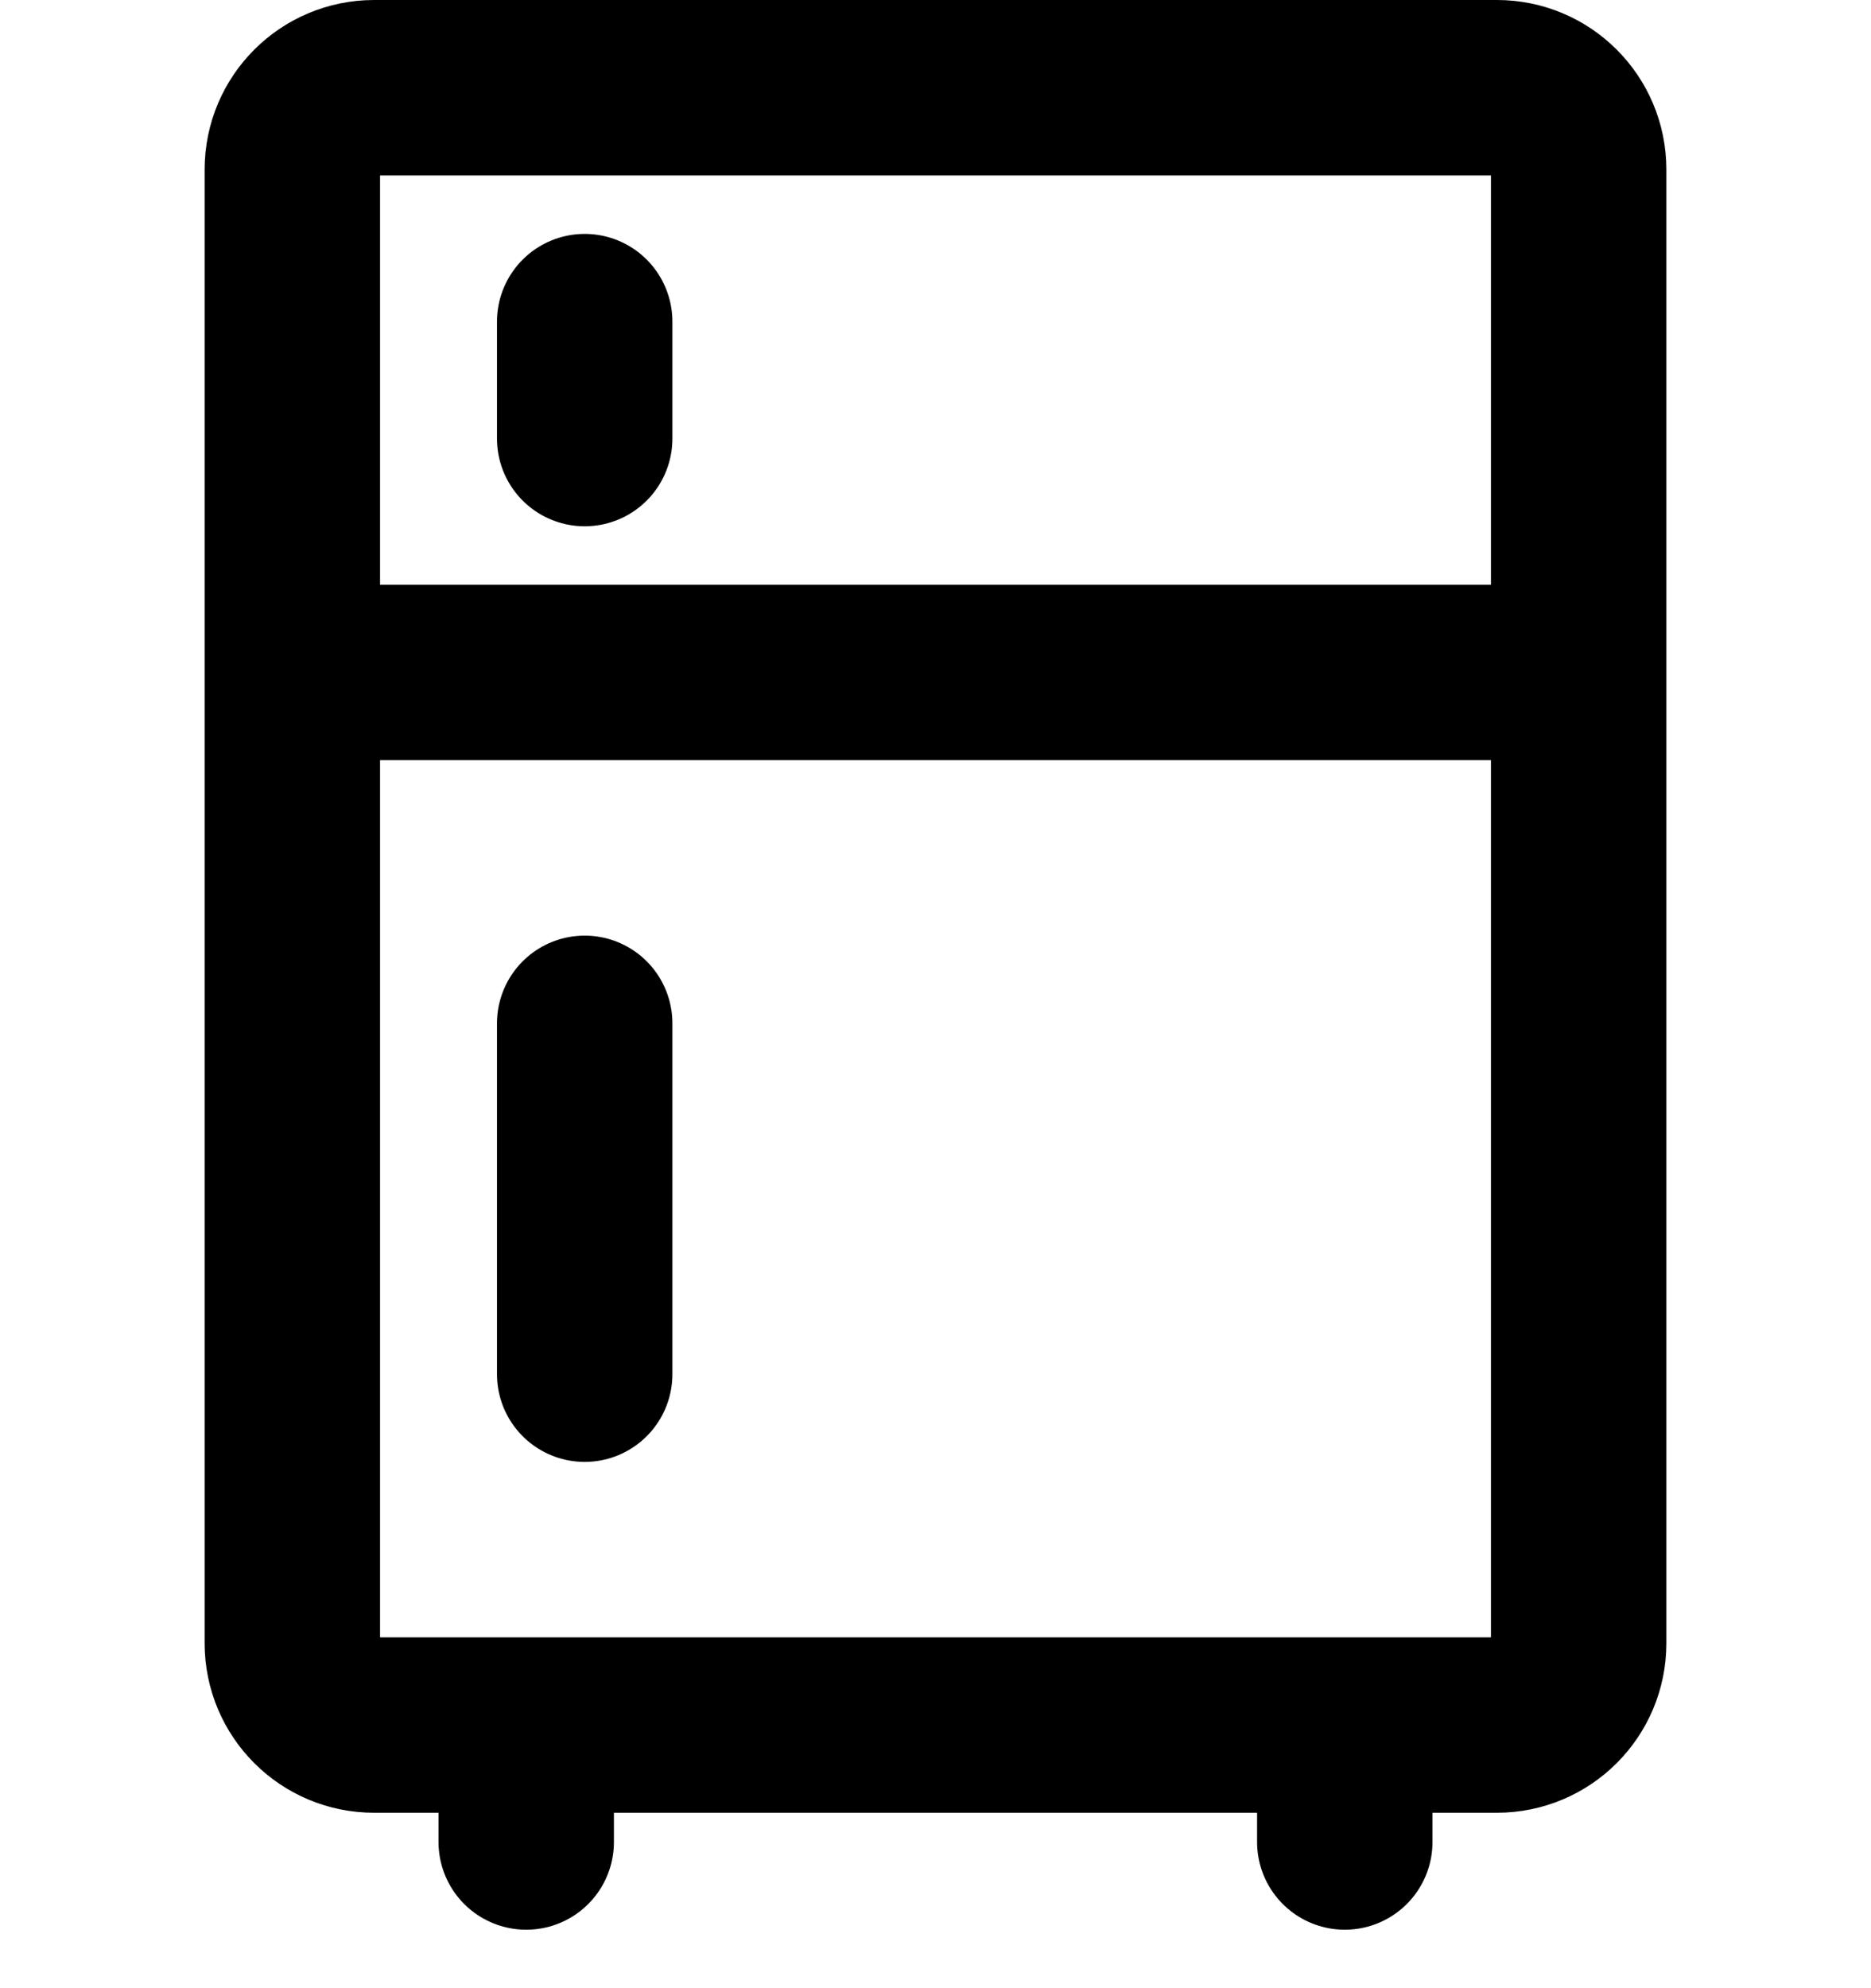 <svg width="16" height="17" viewBox="0 0 16 17" fill="none" xmlns="http://www.w3.org/2000/svg">
<path d="M13.5 5.75H2.5M5 8.75V11.75M5 2.75V3.75M4.5 14.75H3.199C2.813 14.75 2.5 14.437 2.5 14.051V5.75M4.5 14.75V15.75M4.5 14.75H11.5M11.5 14.75H12.801C13.187 14.75 13.5 14.437 13.5 14.051V1.449C13.5 1.063 13.187 0.75 12.801 0.75H3.199C2.813 0.75 2.5 1.063 2.5 1.449V5.75M11.5 14.75V15.75" stroke="black" stroke-width="1.5" stroke-linecap="round" stroke-linejoin="round"/>
</svg>
